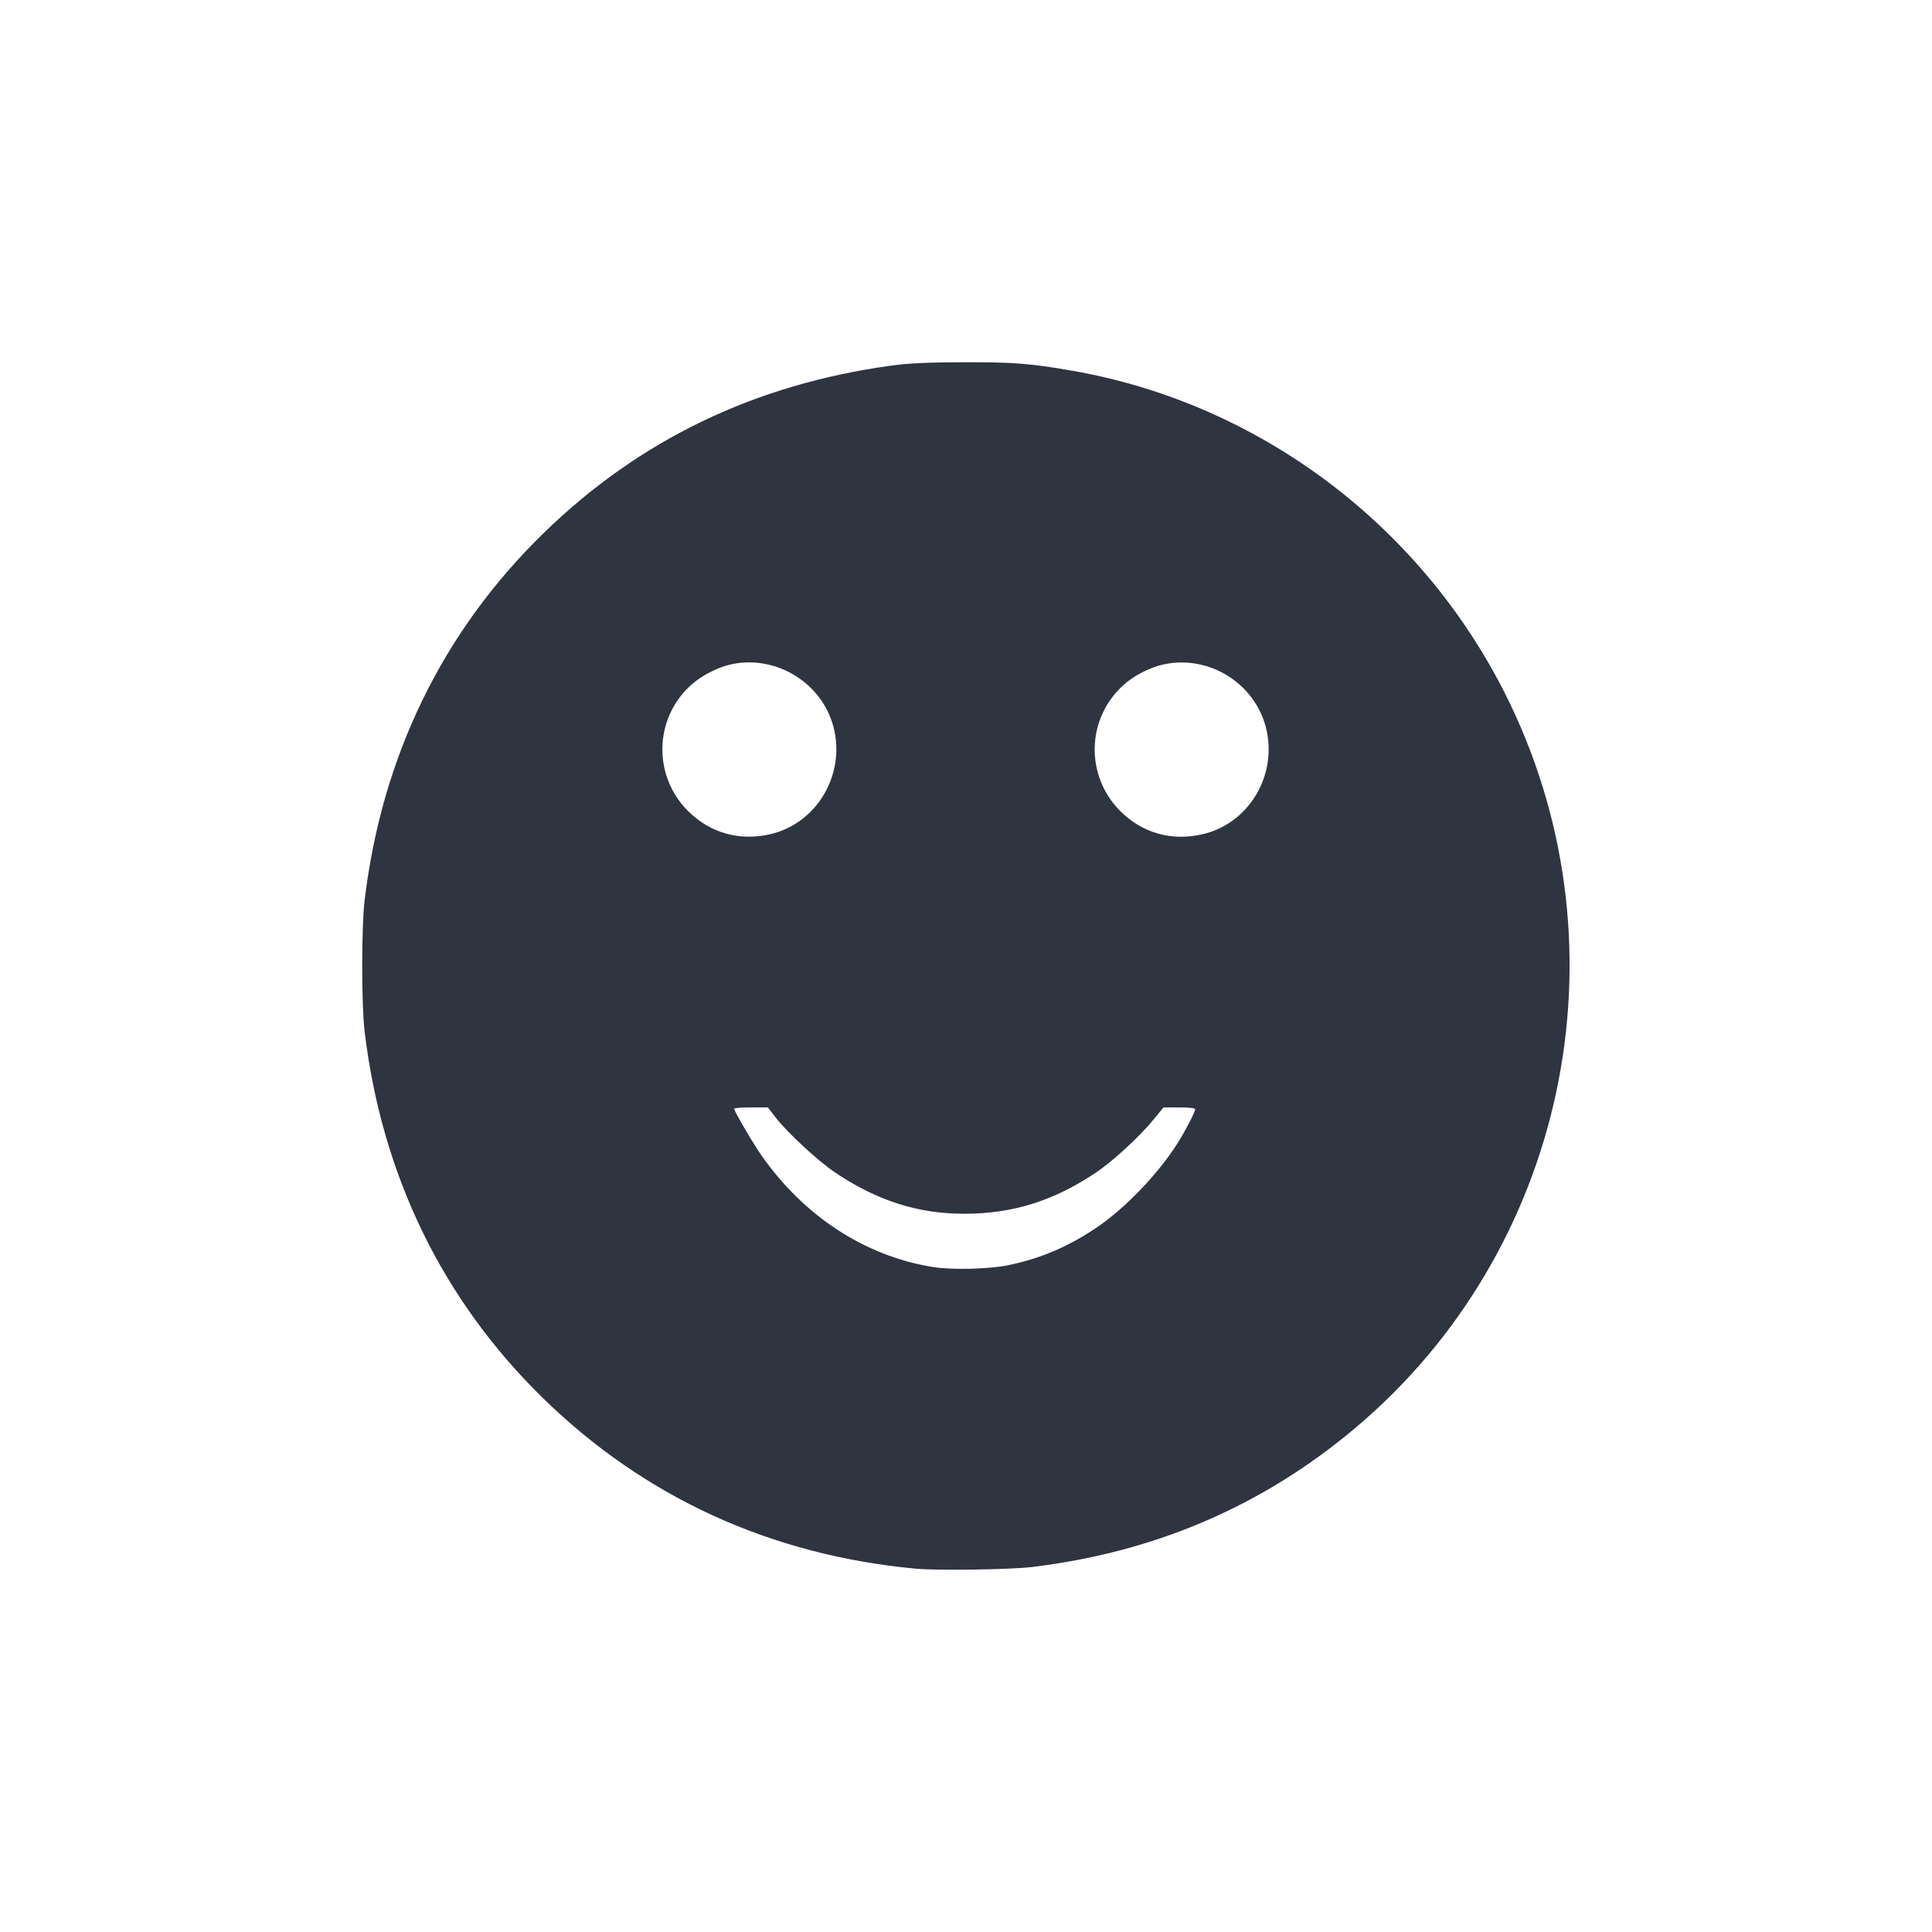 <?xml version='1.0' encoding='UTF-8'?>
<svg xmlns:inkscape="http://www.inkscape.org/namespaces/inkscape" xmlns:sodipodi="http://sodipodi.sourceforge.net/DTD/sodipodi-0.dtd" xmlns="http://www.w3.org/2000/svg" xmlns:svg="http://www.w3.org/2000/svg" xmlns:rdf="http://www.w3.org/1999/02/22-rdf-syntax-ns#" xmlns:cc="http://creativecommons.org/ns#" xmlns:dc="http://purl.org/dc/elements/1.1/" width="64" height="64" version="1.1" viewBox="0 0 16.933 16.933" id="svg7" sodipodi:docname="preferences-desktop-emoticons.svg" inkscape:version="1.4.2 (ebf0e940d0, 2025-05-08)">
  <sodipodi:namedview id="namedview7" pagecolor="#9c4444" bordercolor="#2e3440" borderopacity="0.25" inkscape:showpageshadow="2" inkscape:pageopacity="0.0" inkscape:pagecheckerboard="0" inkscape:deskcolor="#d1d1d1" inkscape:zoom="6.15625" inkscape:cx="15.756345" inkscape:cy="29.64467" inkscape:window-width="1226" inkscape:window-height="669" inkscape:window-x="0" inkscape:window-y="0" inkscape:window-maximized="0" inkscape:current-layer="svg7" showgrid="false"/>
  <defs id="defs2">
    <style id="current-color-scheme" type="text/css">.ColorScheme-Text {color:#2e3440} .ColorScheme-Highlight {color:#3b4252}</style>
  </defs>
  <path style="fill:#2e3440;stroke-width:0.016" d="M 8.028,13.749 C 6.754,13.63 5.648,13.124 4.755,12.25 3.876,11.39 3.344,10.294 3.195,9.034 c -0.027,-0.226 -0.027,-0.911 0,-1.137 0.15,-1.268 0.685,-2.365 1.575,-3.23 0.838,-0.814 1.849,-1.3 3.045,-1.463 0.152,-0.021 0.316,-0.028 0.631,-0.029 0.434,-9.695e-4 0.58,0.01 0.939,0.072 1.667,0.287 3.112,1.384 3.851,2.923 1.043,2.173 0.483,4.796 -1.357,6.345 -0.812,0.684 -1.755,1.089 -2.834,1.219 -0.19,0.023 -0.831,0.032 -1.018,0.015 z m 0.813,-2.661 c 0.276,-0.058 0.514,-0.158 0.757,-0.32 0.257,-0.171 0.549,-0.474 0.724,-0.75 0.066,-0.105 0.153,-0.272 0.153,-0.296 0,-0.01 -0.054,-0.016 -0.139,-0.016 h -0.139 l -0.083,0.102 c -0.122,0.15 -0.36,0.37 -0.51,0.47 -0.371,0.248 -0.728,0.36 -1.153,0.36 -0.405,0 -0.763,-0.114 -1.131,-0.361 C 7.172,10.178 6.901,9.927 6.797,9.793 L 6.73,9.706 H 6.582 c -0.081,0 -0.148,0.005 -0.148,0.011 0,0.02 0.17,0.311 0.24,0.41 0.373,0.532 0.903,0.879 1.497,0.977 0.169,0.028 0.499,0.02 0.671,-0.016 z M 6.749,7.312 C 7.159,7.218 7.414,6.788 7.305,6.371 7.204,5.986 6.806,5.74 6.415,5.821 6.29,5.847 6.146,5.922 6.052,6.008 5.732,6.302 5.722,6.8 6.03,7.108 6.224,7.301 6.478,7.373 6.749,7.312 Z m 3.789,0 c 0.41,-0.093 0.665,-0.523 0.556,-0.94 -0.101,-0.386 -0.498,-0.632 -0.89,-0.55 -0.125,0.026 -0.269,0.1 -0.363,0.187 -0.32,0.294 -0.33,0.792 -0.022,1.1 0.194,0.193 0.448,0.265 0.719,0.203 z" id="path99" class="ColorScheme-Text"/>
  <g id="g9" transform="matrix(0.361,0,0,0.361,4.017,3.25)" style="fill:#999999;fill-opacity:1;stroke:none;stroke-width:0.583;stroke-dasharray:none;stroke-opacity:0.3"/>
  </svg>
